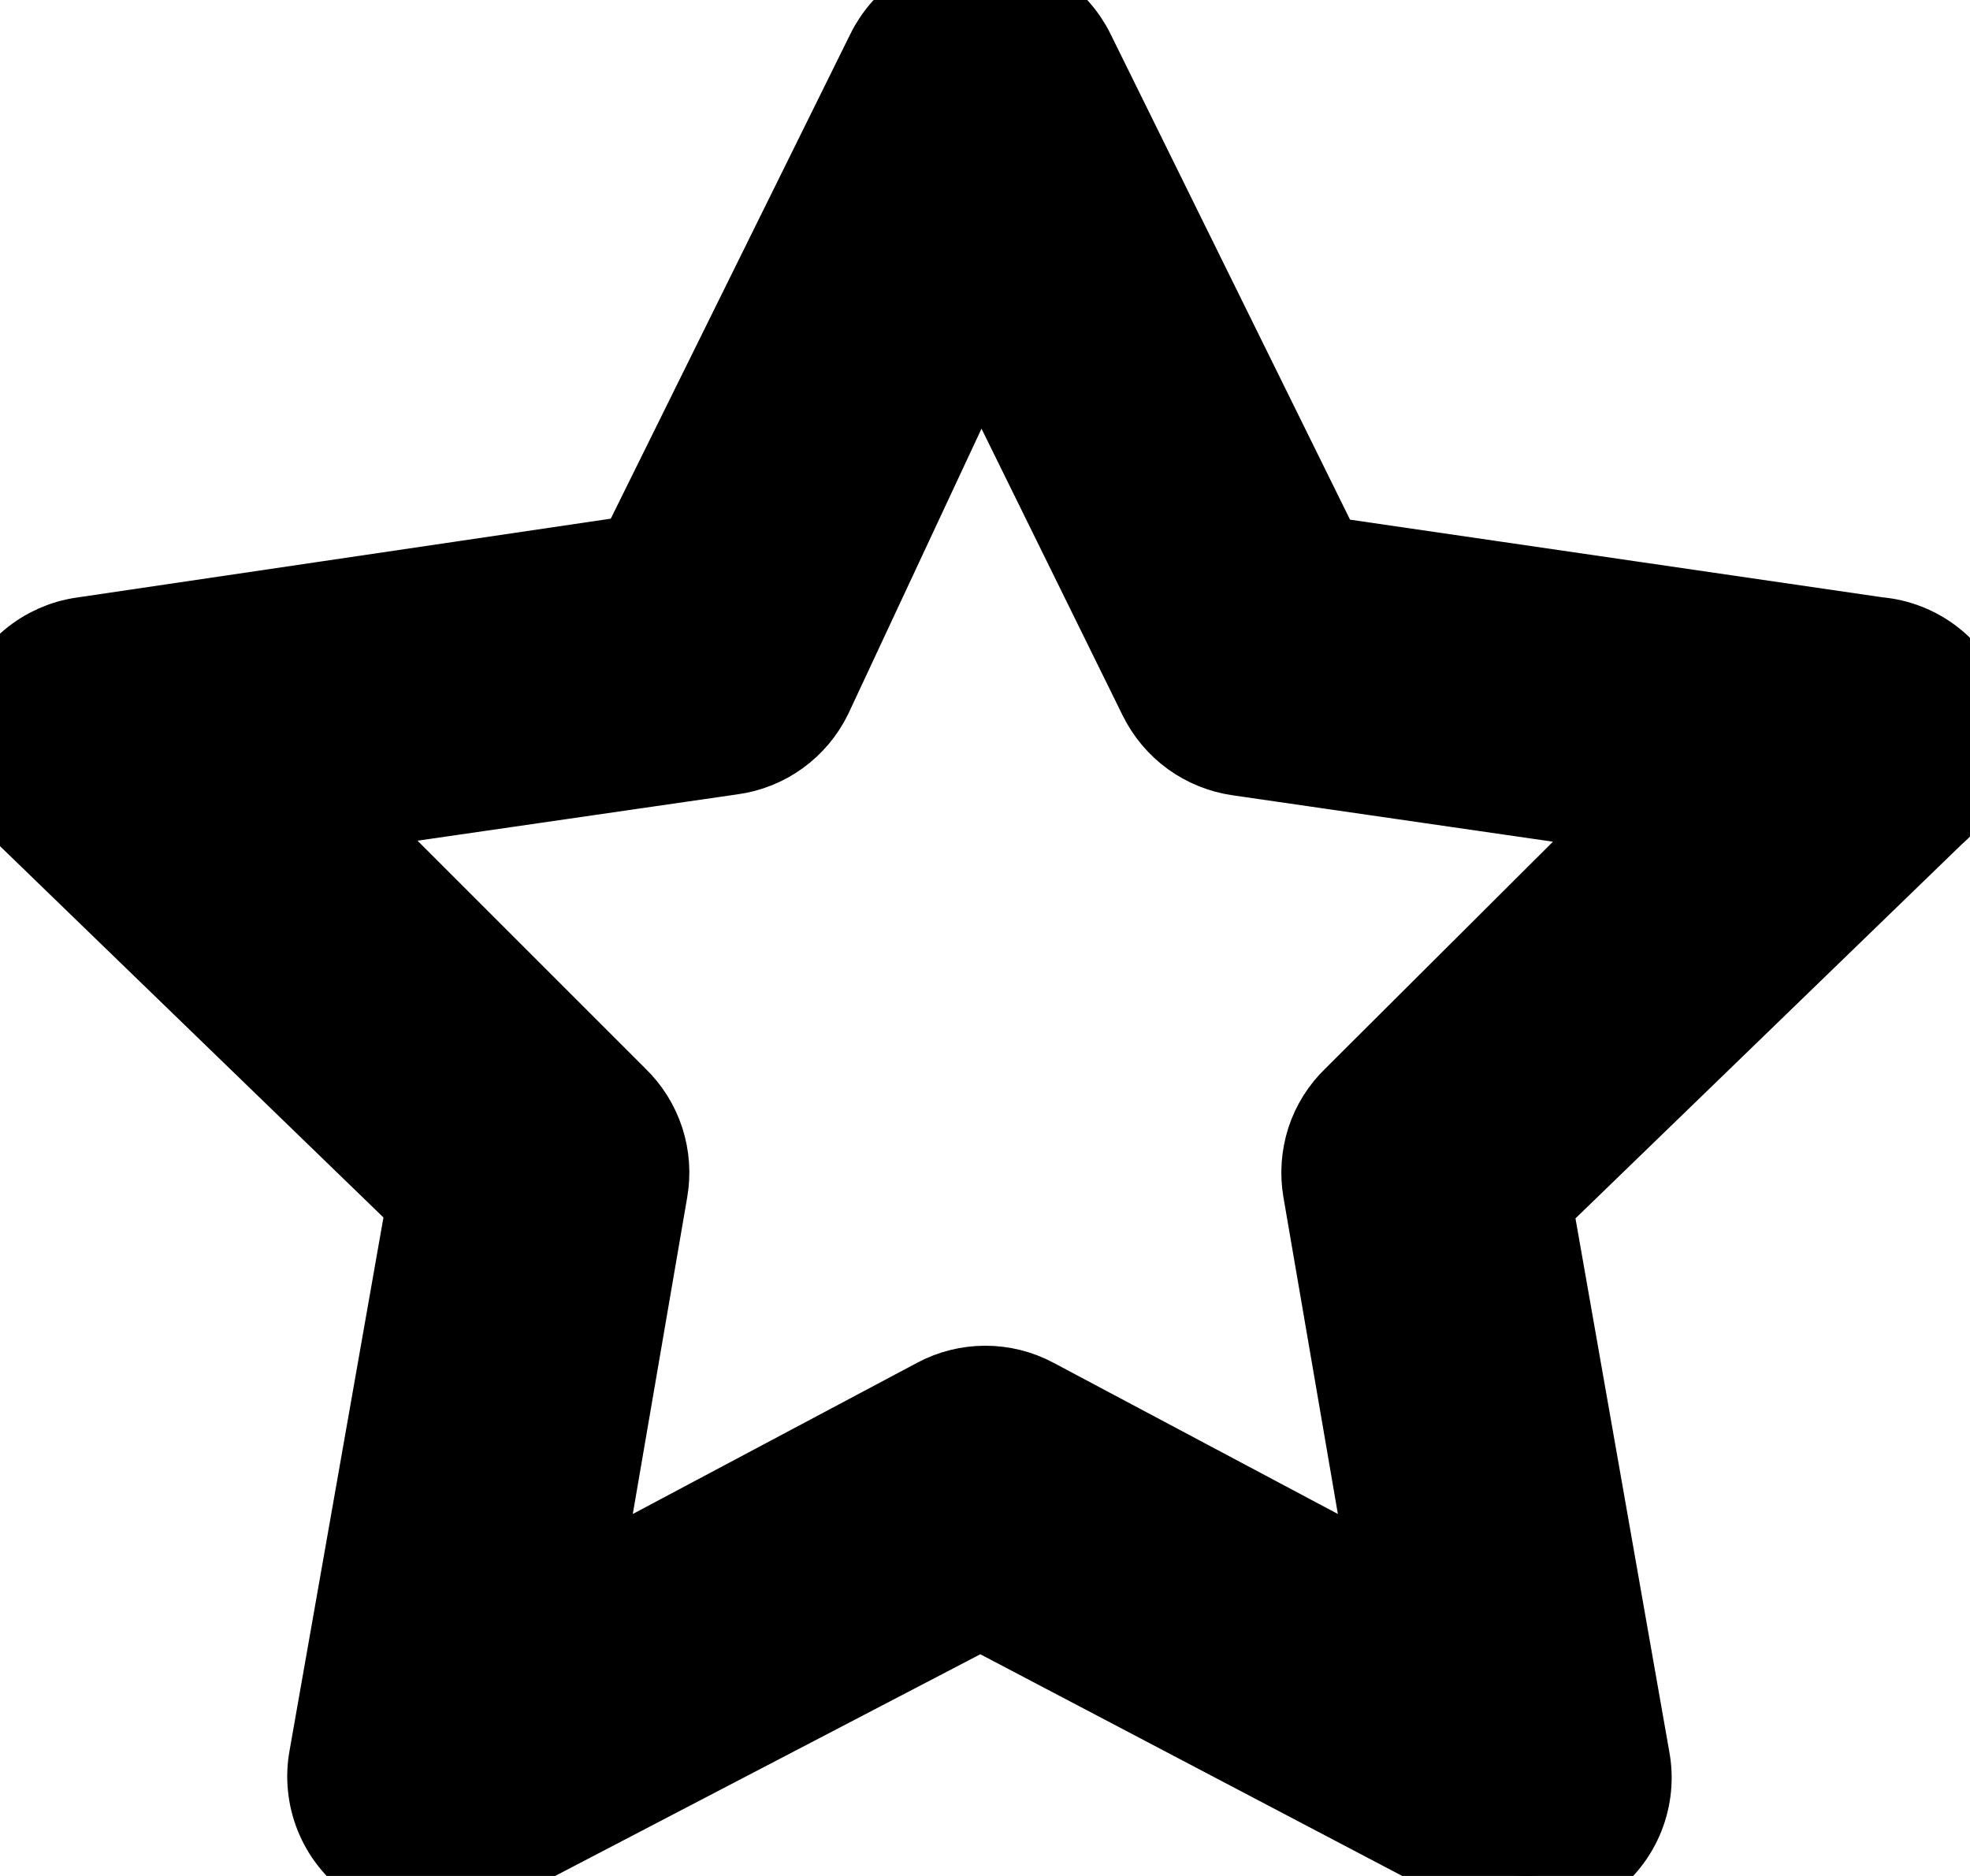 <svg width="21" height="20" viewBox="0 0 21 20" fill="currentValue" stroke="currentValue" xmlns="http://www.w3.org/2000/svg">
    <path d="M20.909 7.565C20.843 7.374 20.723 7.206 20.564 7.082C20.404 6.957 20.212 6.882 20.01 6.865L14.059 5.997L11.393 0.59C11.307 0.413 11.173 0.264 11.007 0.16C10.84 0.055 10.648 0 10.451 0C10.255 0 10.062 0.055 9.896 0.16C9.729 0.264 9.596 0.413 9.51 0.59L6.843 5.986L0.893 6.865C0.699 6.892 0.517 6.973 0.367 7.099C0.218 7.225 0.106 7.39 0.046 7.576C-0.01 7.758 -0.015 7.951 0.031 8.135C0.077 8.319 0.173 8.488 0.307 8.622L4.626 12.805L3.58 18.745C3.543 18.941 3.563 19.144 3.637 19.329C3.711 19.514 3.837 19.675 3.999 19.791C4.157 19.904 4.343 19.971 4.537 19.984C4.731 19.997 4.925 19.955 5.097 19.864L10.451 17.072L15.785 19.875C15.932 19.957 16.098 20 16.266 20C16.488 20.001 16.704 19.931 16.883 19.801C17.045 19.685 17.171 19.525 17.245 19.34C17.319 19.154 17.339 18.952 17.301 18.756L16.256 12.815L20.575 8.632C20.726 8.504 20.837 8.336 20.896 8.147C20.956 7.958 20.96 7.757 20.909 7.565ZM14.478 11.749C14.355 11.867 14.263 12.014 14.21 12.176C14.158 12.339 14.145 12.511 14.174 12.679L14.927 17.061L10.995 14.97C10.844 14.889 10.675 14.847 10.504 14.847C10.332 14.847 10.163 14.889 10.012 14.97L6.08 17.061L6.833 12.679C6.862 12.511 6.85 12.339 6.797 12.176C6.744 12.014 6.652 11.867 6.53 11.749L3.392 8.611L7.795 7.973C7.964 7.95 8.125 7.885 8.264 7.785C8.403 7.684 8.514 7.552 8.59 7.398L10.451 3.414L12.417 7.409C12.493 7.562 12.605 7.695 12.743 7.795C12.882 7.895 13.043 7.96 13.212 7.984L17.615 8.622L14.478 11.749Z" />
</svg>